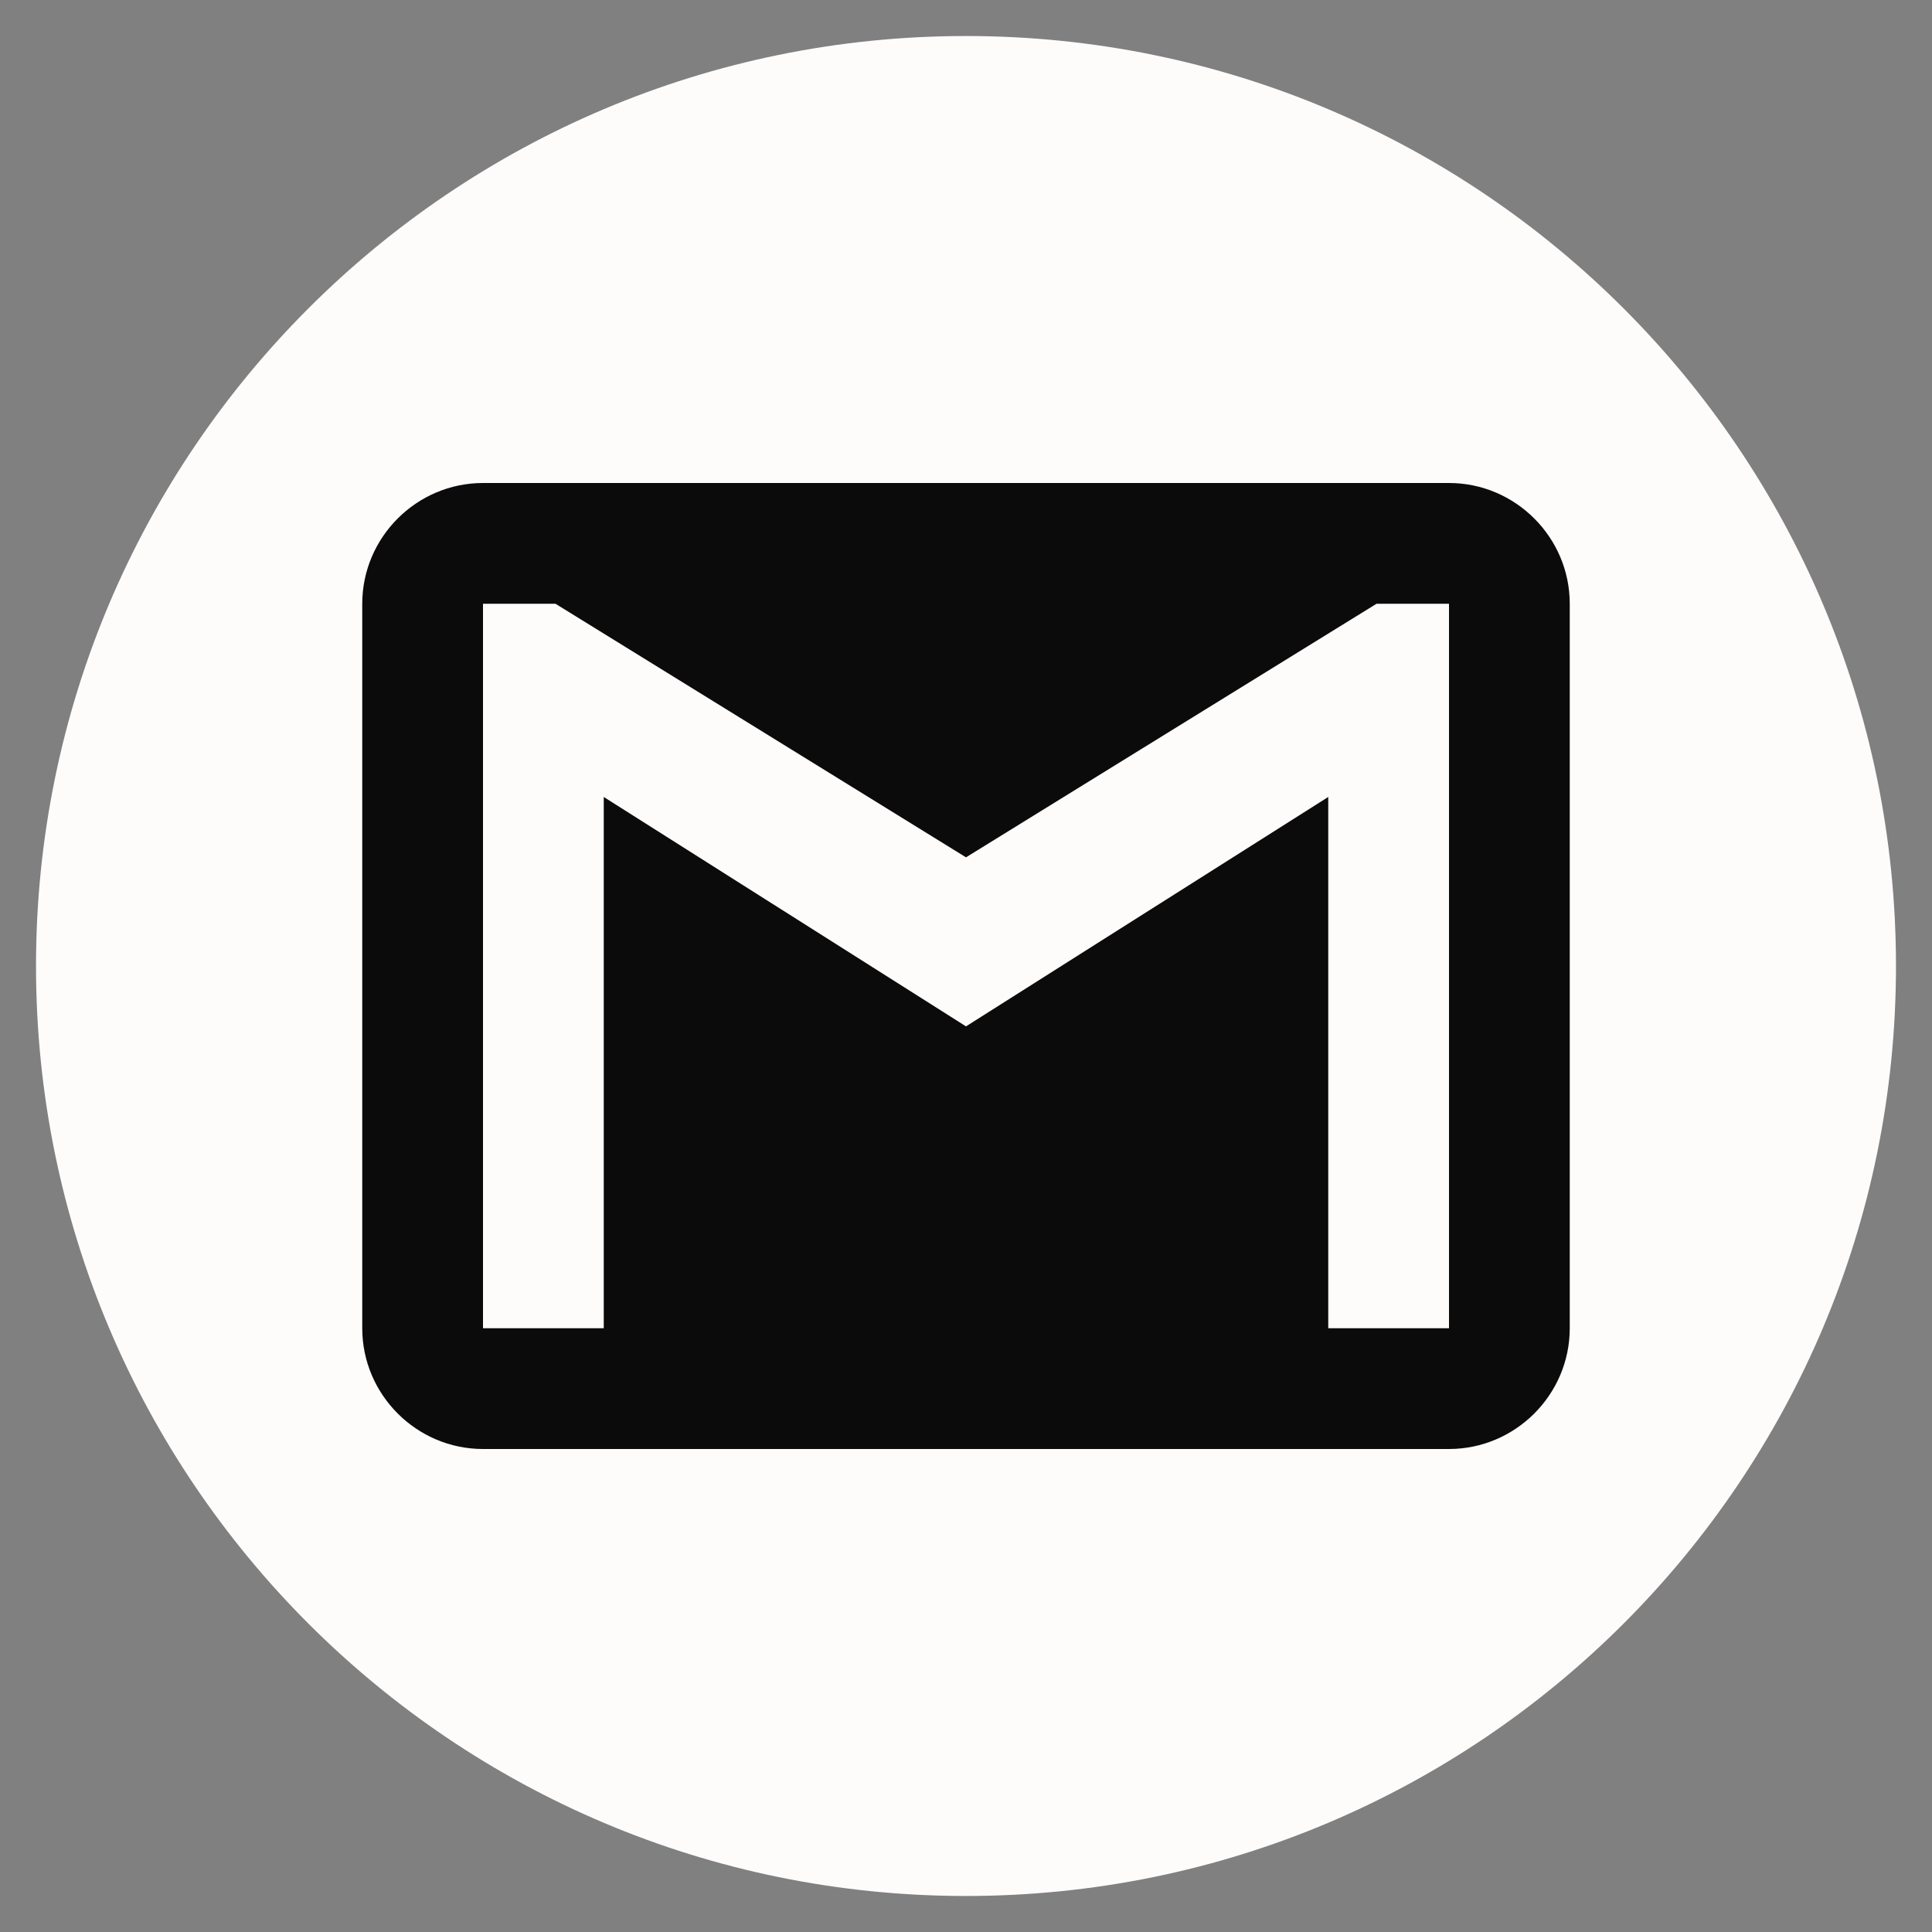 <svg width="512" height="512" viewBox="0 0 512 512" fill="none" xmlns="http://www.w3.org/2000/svg">
<rect x="0" y="0" width="512" height="512" fill="#808080" stroke="none"/>
<path d="M255.999 502.455C392.112 502.455 502.454 392.113 502.454 256C502.454 119.887 392.112 9.545 255.999 9.545C119.886 9.545 9.544 119.887 9.544 256C9.544 392.113 119.886 502.455 255.999 502.455Z" fill="#FEFBFB"/>
<path d="M384 128H128C110.398 128 96 142.406 96 160V352C96 369.594 110.398 384 128 384H384C401.594 384 416 369.594 416 352V160C416 142.406 401.594 128 384 128ZM384 352H352V211.203L256 272L160 211.203V352H128V160H147.203L256 227.203L364.797 160H384V352Z" fill="#0C0B0B"/>
</svg>
